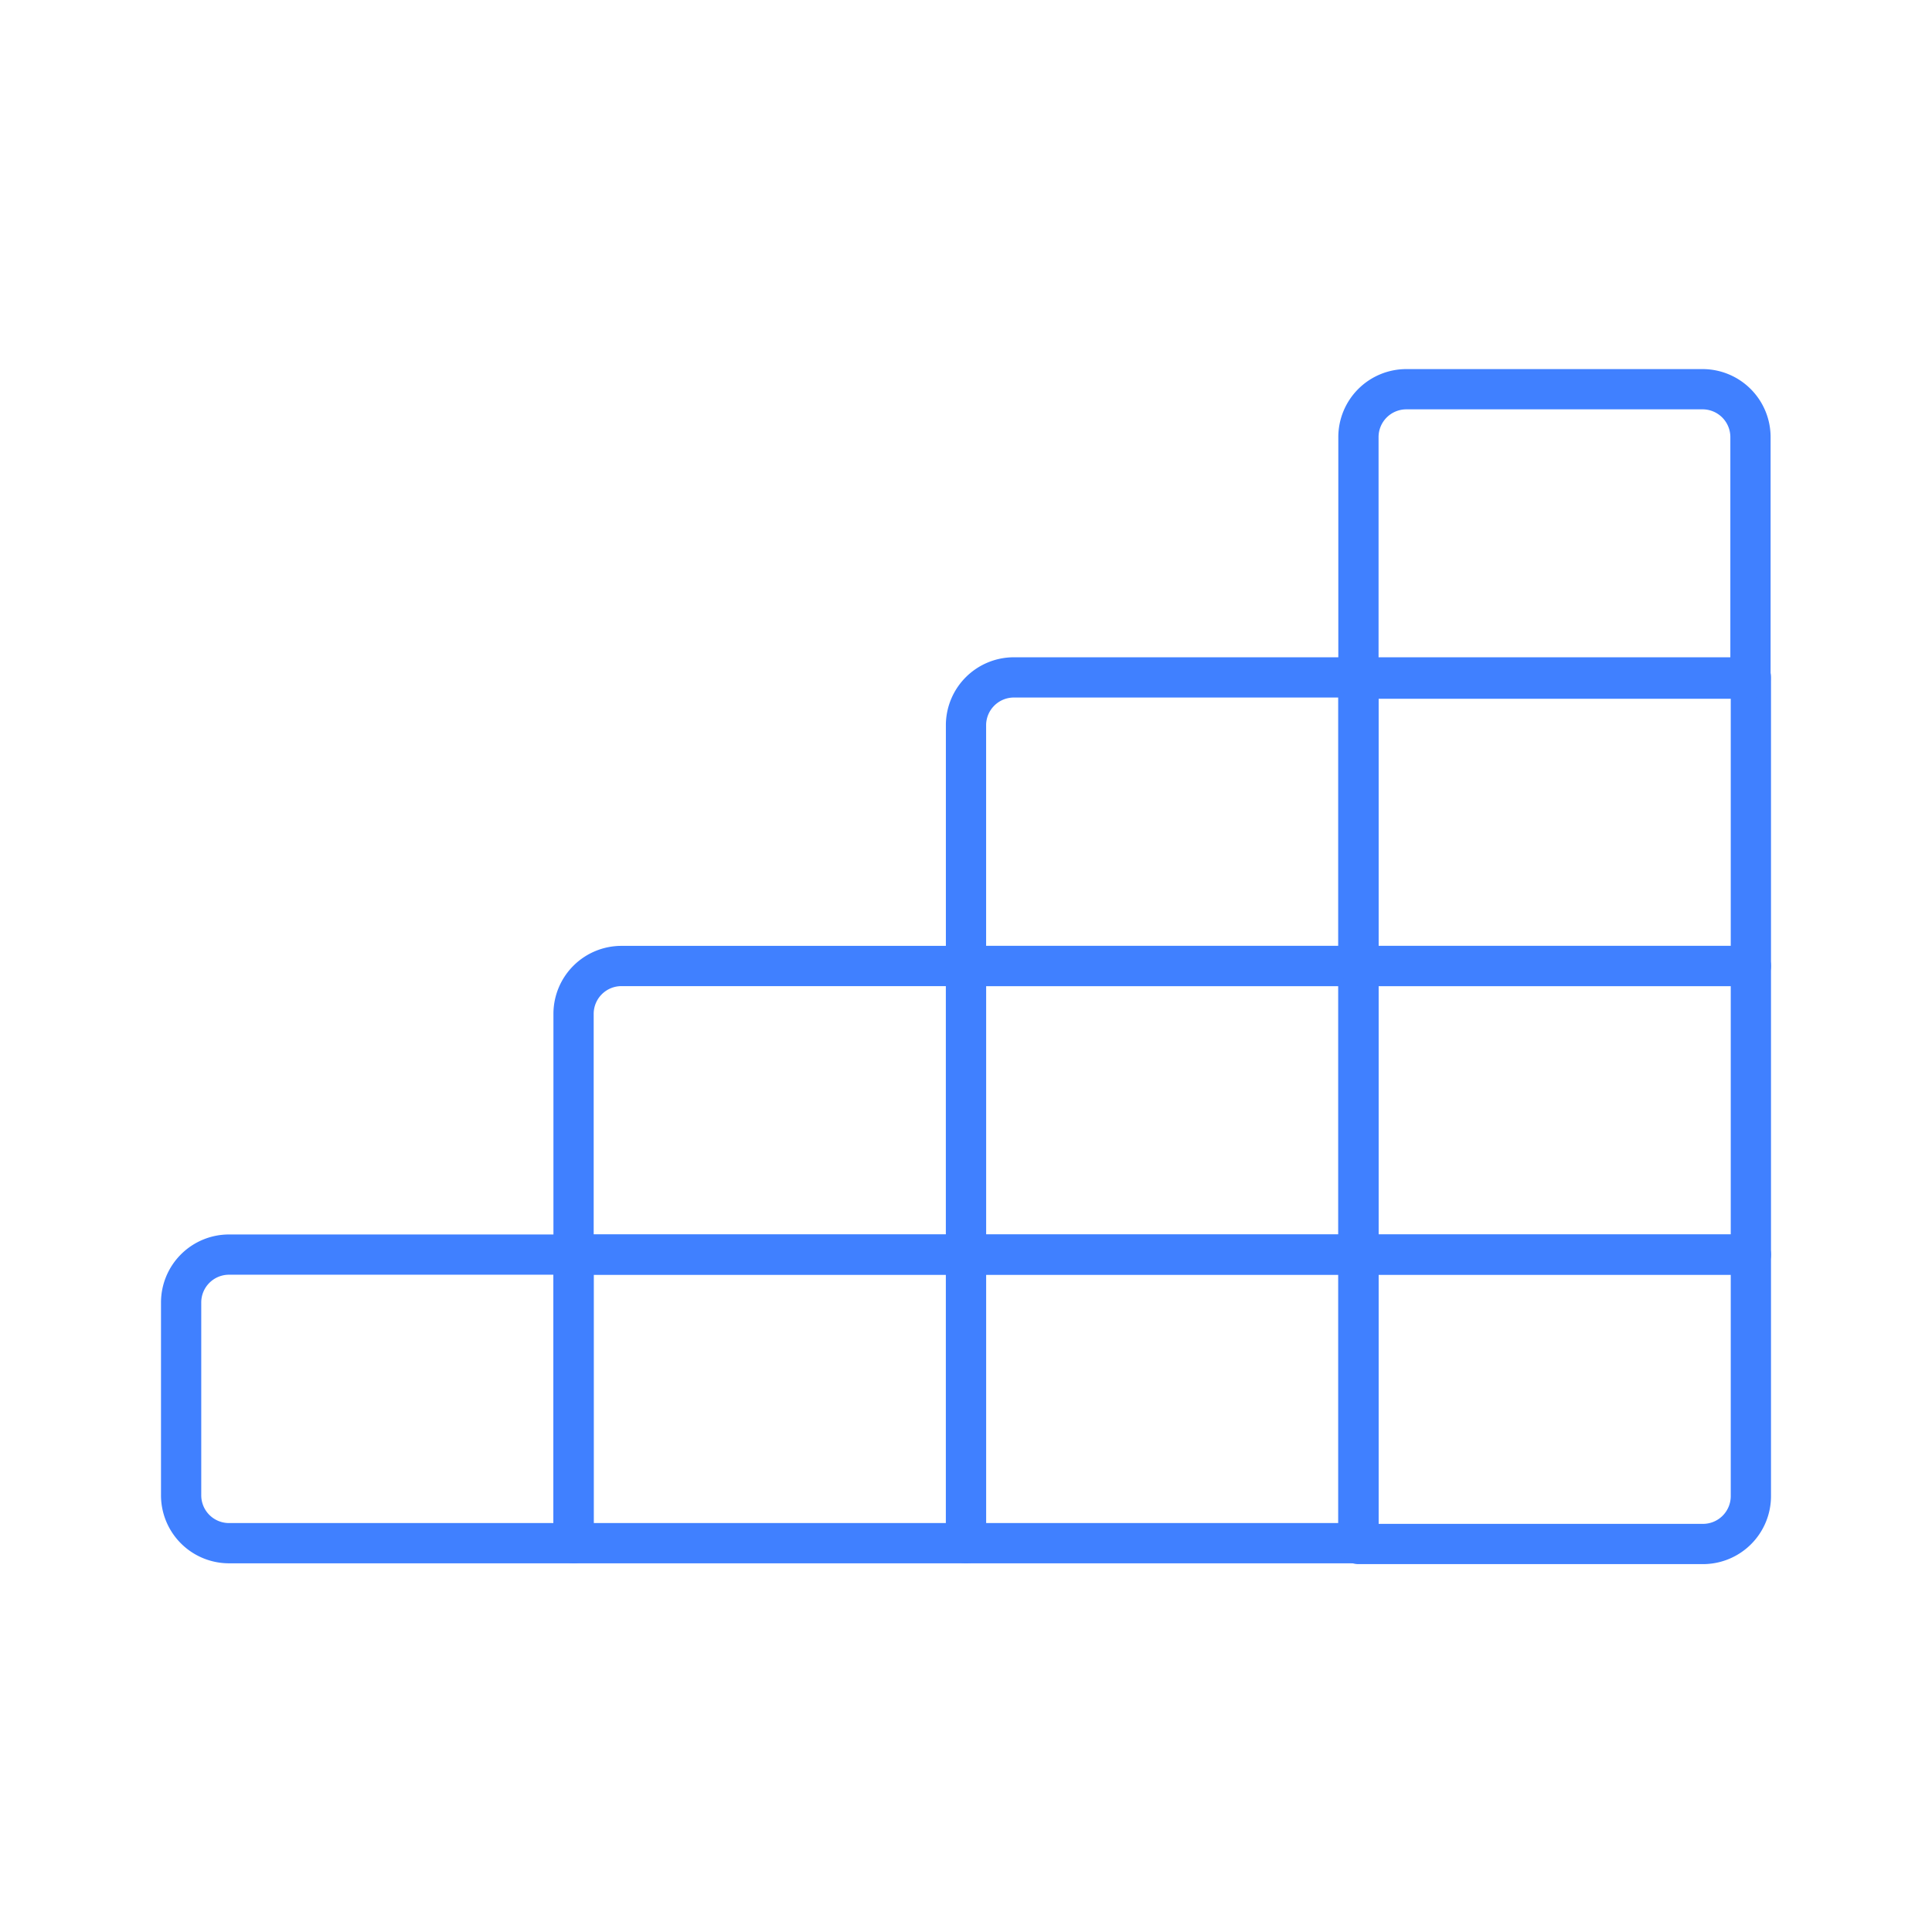 <svg xmlns="http://www.w3.org/2000/svg" viewBox="0 0 48 48"><defs><style>.a{fill:none;stroke:#4080ff;stroke-linecap:round;stroke-linejoin:round;}</style></defs><path class="a" d="M5.69,31.17h8.56a0,0,0,0,1,0,0v7.17a0,0,0,0,1,0,0H5.69A1.19,1.19,0,0,1,4.5,37.14V32.36A1.19,1.19,0,0,1,5.69,31.17Z"/><rect class="a" x="14.25" y="31.17" width="9.75" height="7.17"/><rect class="a" x="24" y="31.17" width="9.75" height="7.17"/><path class="a" d="M33.75,31.17H43.5a0,0,0,0,1,0,0v6a1.19,1.19,0,0,1-1.19,1.19H33.75a0,0,0,0,1,0,0V31.17A0,0,0,0,1,33.75,31.17Z"/><path class="a" d="M15.44,24H24a0,0,0,0,1,0,0v7.17a0,0,0,0,1,0,0H14.25a0,0,0,0,1,0,0v-6A1.19,1.19,0,0,1,15.44,24Z"/><rect class="a" x="24" y="24" width="9.75" height="7.17"/><rect class="a" x="33.75" y="24" width="9.75" height="7.17"/><path class="a" d="M25.19,16.83h8.56a0,0,0,0,1,0,0V24a0,0,0,0,1,0,0H24a0,0,0,0,1,0,0V18A1.19,1.19,0,0,1,25.19,16.83Z"/><rect class="a" x="33.75" y="16.83" width="9.75" height="7.17"/><path class="a" d="M34.94,9.67h7.36a1.19,1.19,0,0,1,1.19,1.19v6a0,0,0,0,1,0,0H33.75a0,0,0,0,1,0,0v-6A1.19,1.19,0,0,1,34.94,9.67Z"/></svg>